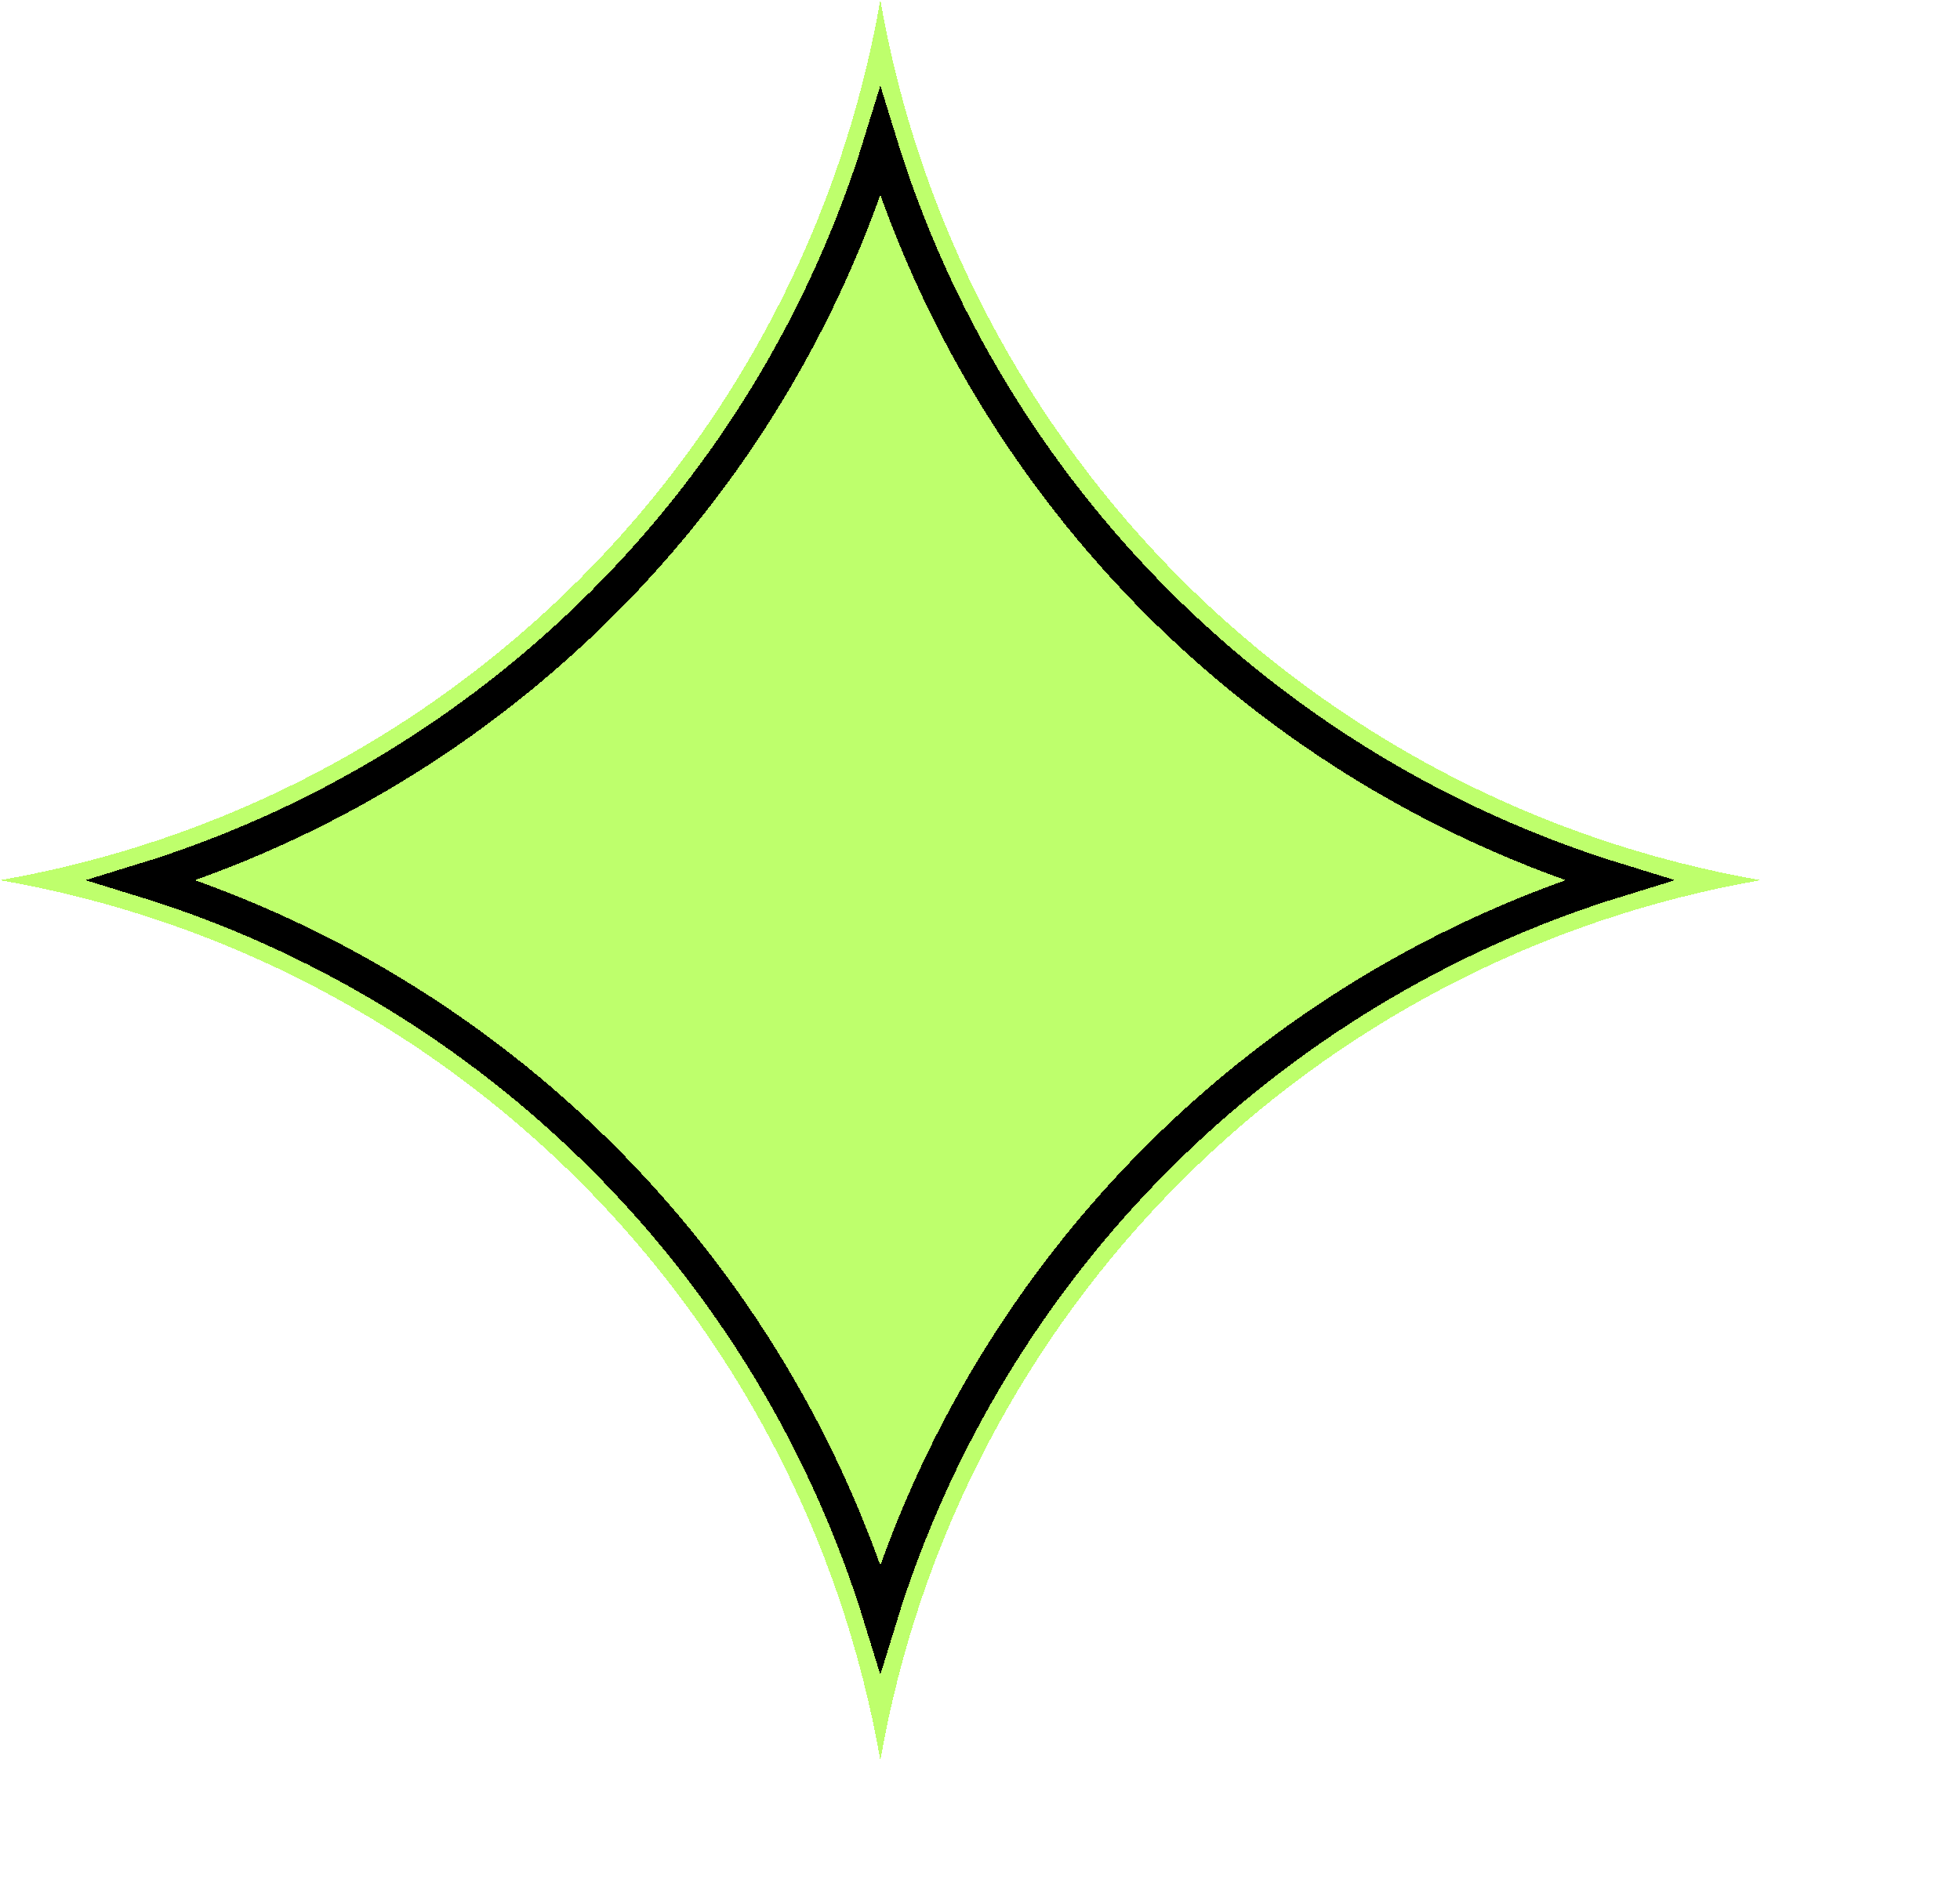 <svg width="59" height="57" viewBox="0 0 59 57" fill="none" xmlns="http://www.w3.org/2000/svg" style="filter: drop-shadow(6px 4px 0 rgba(0, 0, 0, 1))">
<g filter="url(#filter0_d_108_1248)">
<path shape-rendering="crispEdges" d="M26.5 0C28.861 13.538 39.462 24.139 53 26.5C39.462 28.861 28.861 39.462 26.5 53C24.139 39.462 13.538 28.861 0 26.5C13.538 24.139 24.139 13.538 26.5 0Z" fill="#BEFF6C"/>
<path shape-rendering="crispEdges" d="M4.28 26.5C14.9 23.236 23.236 14.9 26.5 4.28C29.764 14.9 38.1 23.236 48.719 26.5C38.1 29.764 29.764 38.1 26.5 48.719C23.236 38.1 14.9 29.764 4.28 26.5Z" stroke="black" strokeWidth="2"/>
</g>
</svg>
